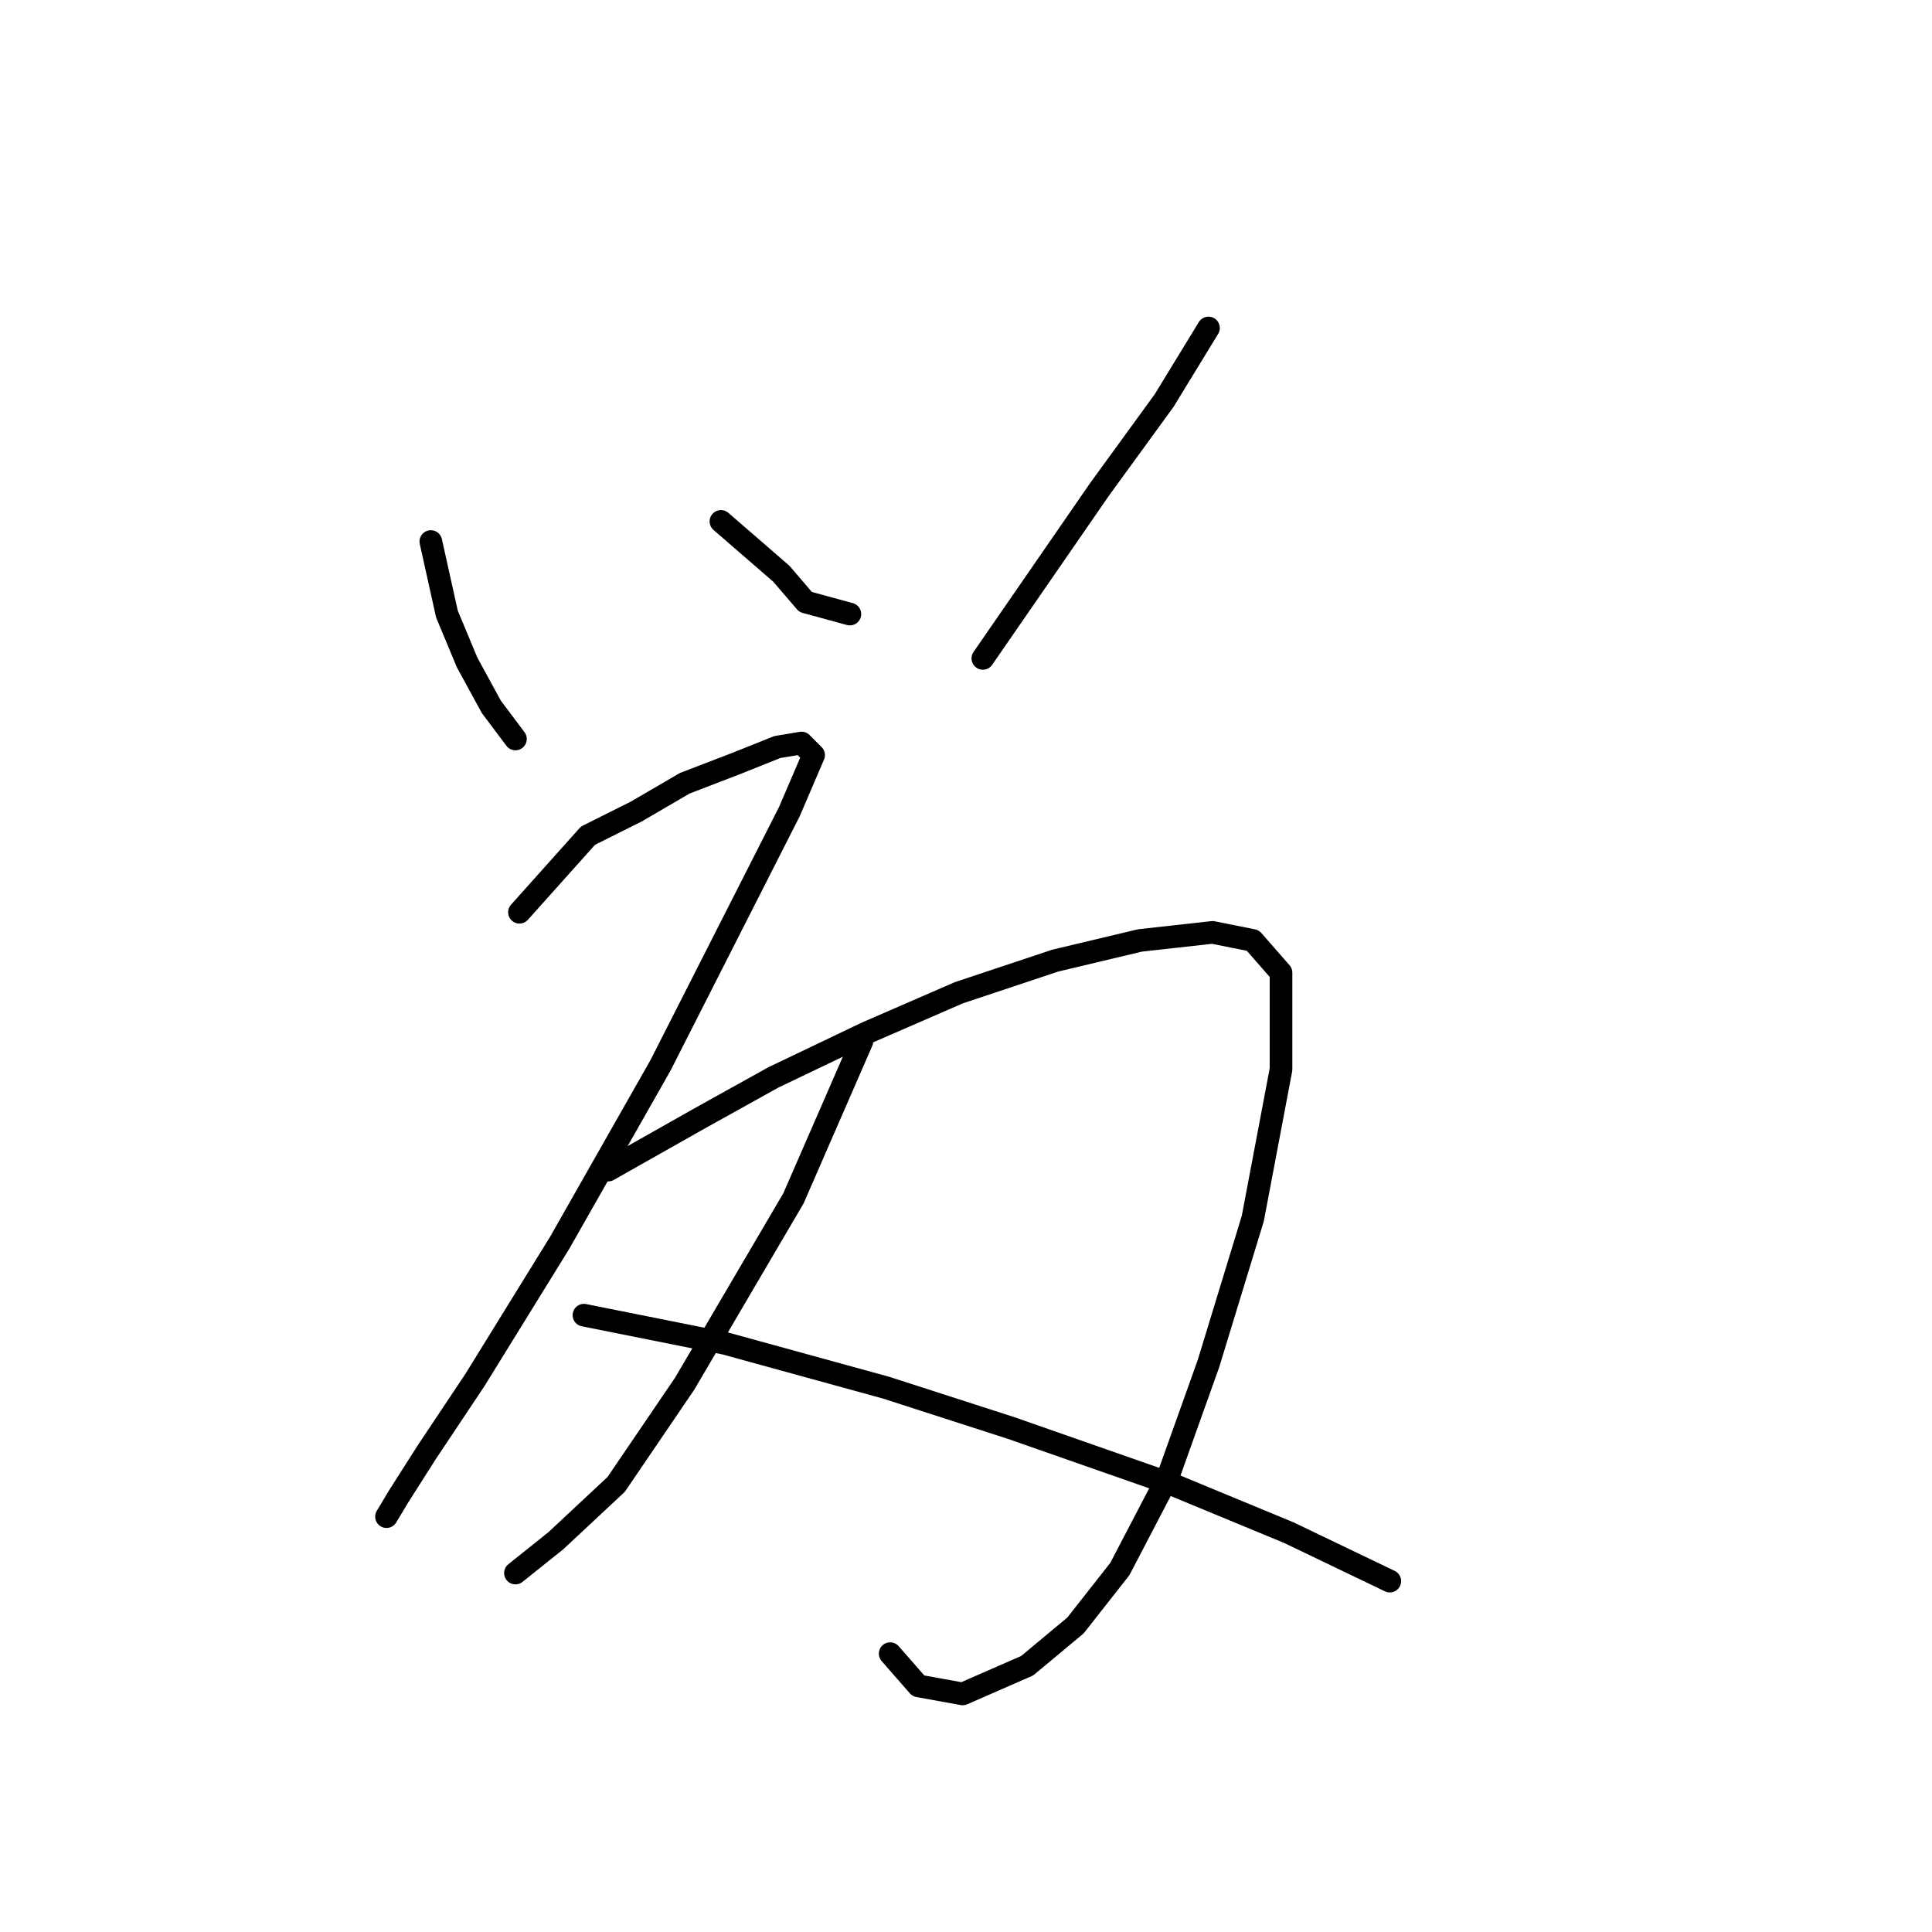 <?xml version="1.0" standalone="no"?>
    <svg width="256" height="256" xmlns="http://www.w3.org/2000/svg" version="1.1">
    <polyline stroke="black" stroke-width="3" stroke-linecap="round" fill="transparent" stroke-linejoin="round" points="57.087 71.757 59.222 81.367 61.892 87.774 65.095 93.647 68.299 97.918 68.299 97.918 " />
        <polyline stroke="black" stroke-width="3" stroke-linecap="round" fill="transparent" stroke-linejoin="round" points="95.528 69.087 103.537 76.028 106.74 79.765 112.613 81.367 112.613 81.367 " />
        <polyline stroke="black" stroke-width="3" stroke-linecap="round" fill="transparent" stroke-linejoin="round" points="160.131 43.46 154.258 53.07 145.715 64.816 130.232 87.24 130.232 87.24 " />
        <polyline stroke="black" stroke-width="3" stroke-linecap="round" fill="transparent" stroke-linejoin="round" points="68.833 120.876 77.909 110.732 84.316 107.529 90.723 103.791 97.664 101.122 103.003 98.986 106.206 98.452 107.808 100.054 104.604 107.529 87.519 141.165 74.172 164.657 62.96 182.81 56.553 192.42 52.815 198.293 51.214 200.962 51.214 200.962 " />
        <polyline stroke="black" stroke-width="3" stroke-linecap="round" fill="transparent" stroke-linejoin="round" points="80.579 155.046 92.858 148.106 102.469 142.766 114.749 136.893 127.029 131.554 139.842 127.283 151.054 124.614 160.665 123.546 166.004 124.614 169.741 128.885 169.741 141.699 166.004 161.453 160.131 180.674 154.792 195.623 148.385 207.903 142.512 215.378 136.105 220.717 127.562 224.454 121.689 223.387 117.952 219.115 117.952 219.115 " />
        <polyline stroke="black" stroke-width="3" stroke-linecap="round" fill="transparent" stroke-linejoin="round" points="114.215 137.961 105.138 158.784 90.723 183.343 81.646 196.691 73.638 204.166 68.299 208.437 68.299 208.437 " />
        <polyline stroke="black" stroke-width="3" stroke-linecap="round" fill="transparent" stroke-linejoin="round" points="77.375 174.267 96.062 178.004 117.418 183.877 133.969 189.216 155.326 196.691 170.809 203.098 184.157 209.505 184.157 209.505 " />
        </svg>